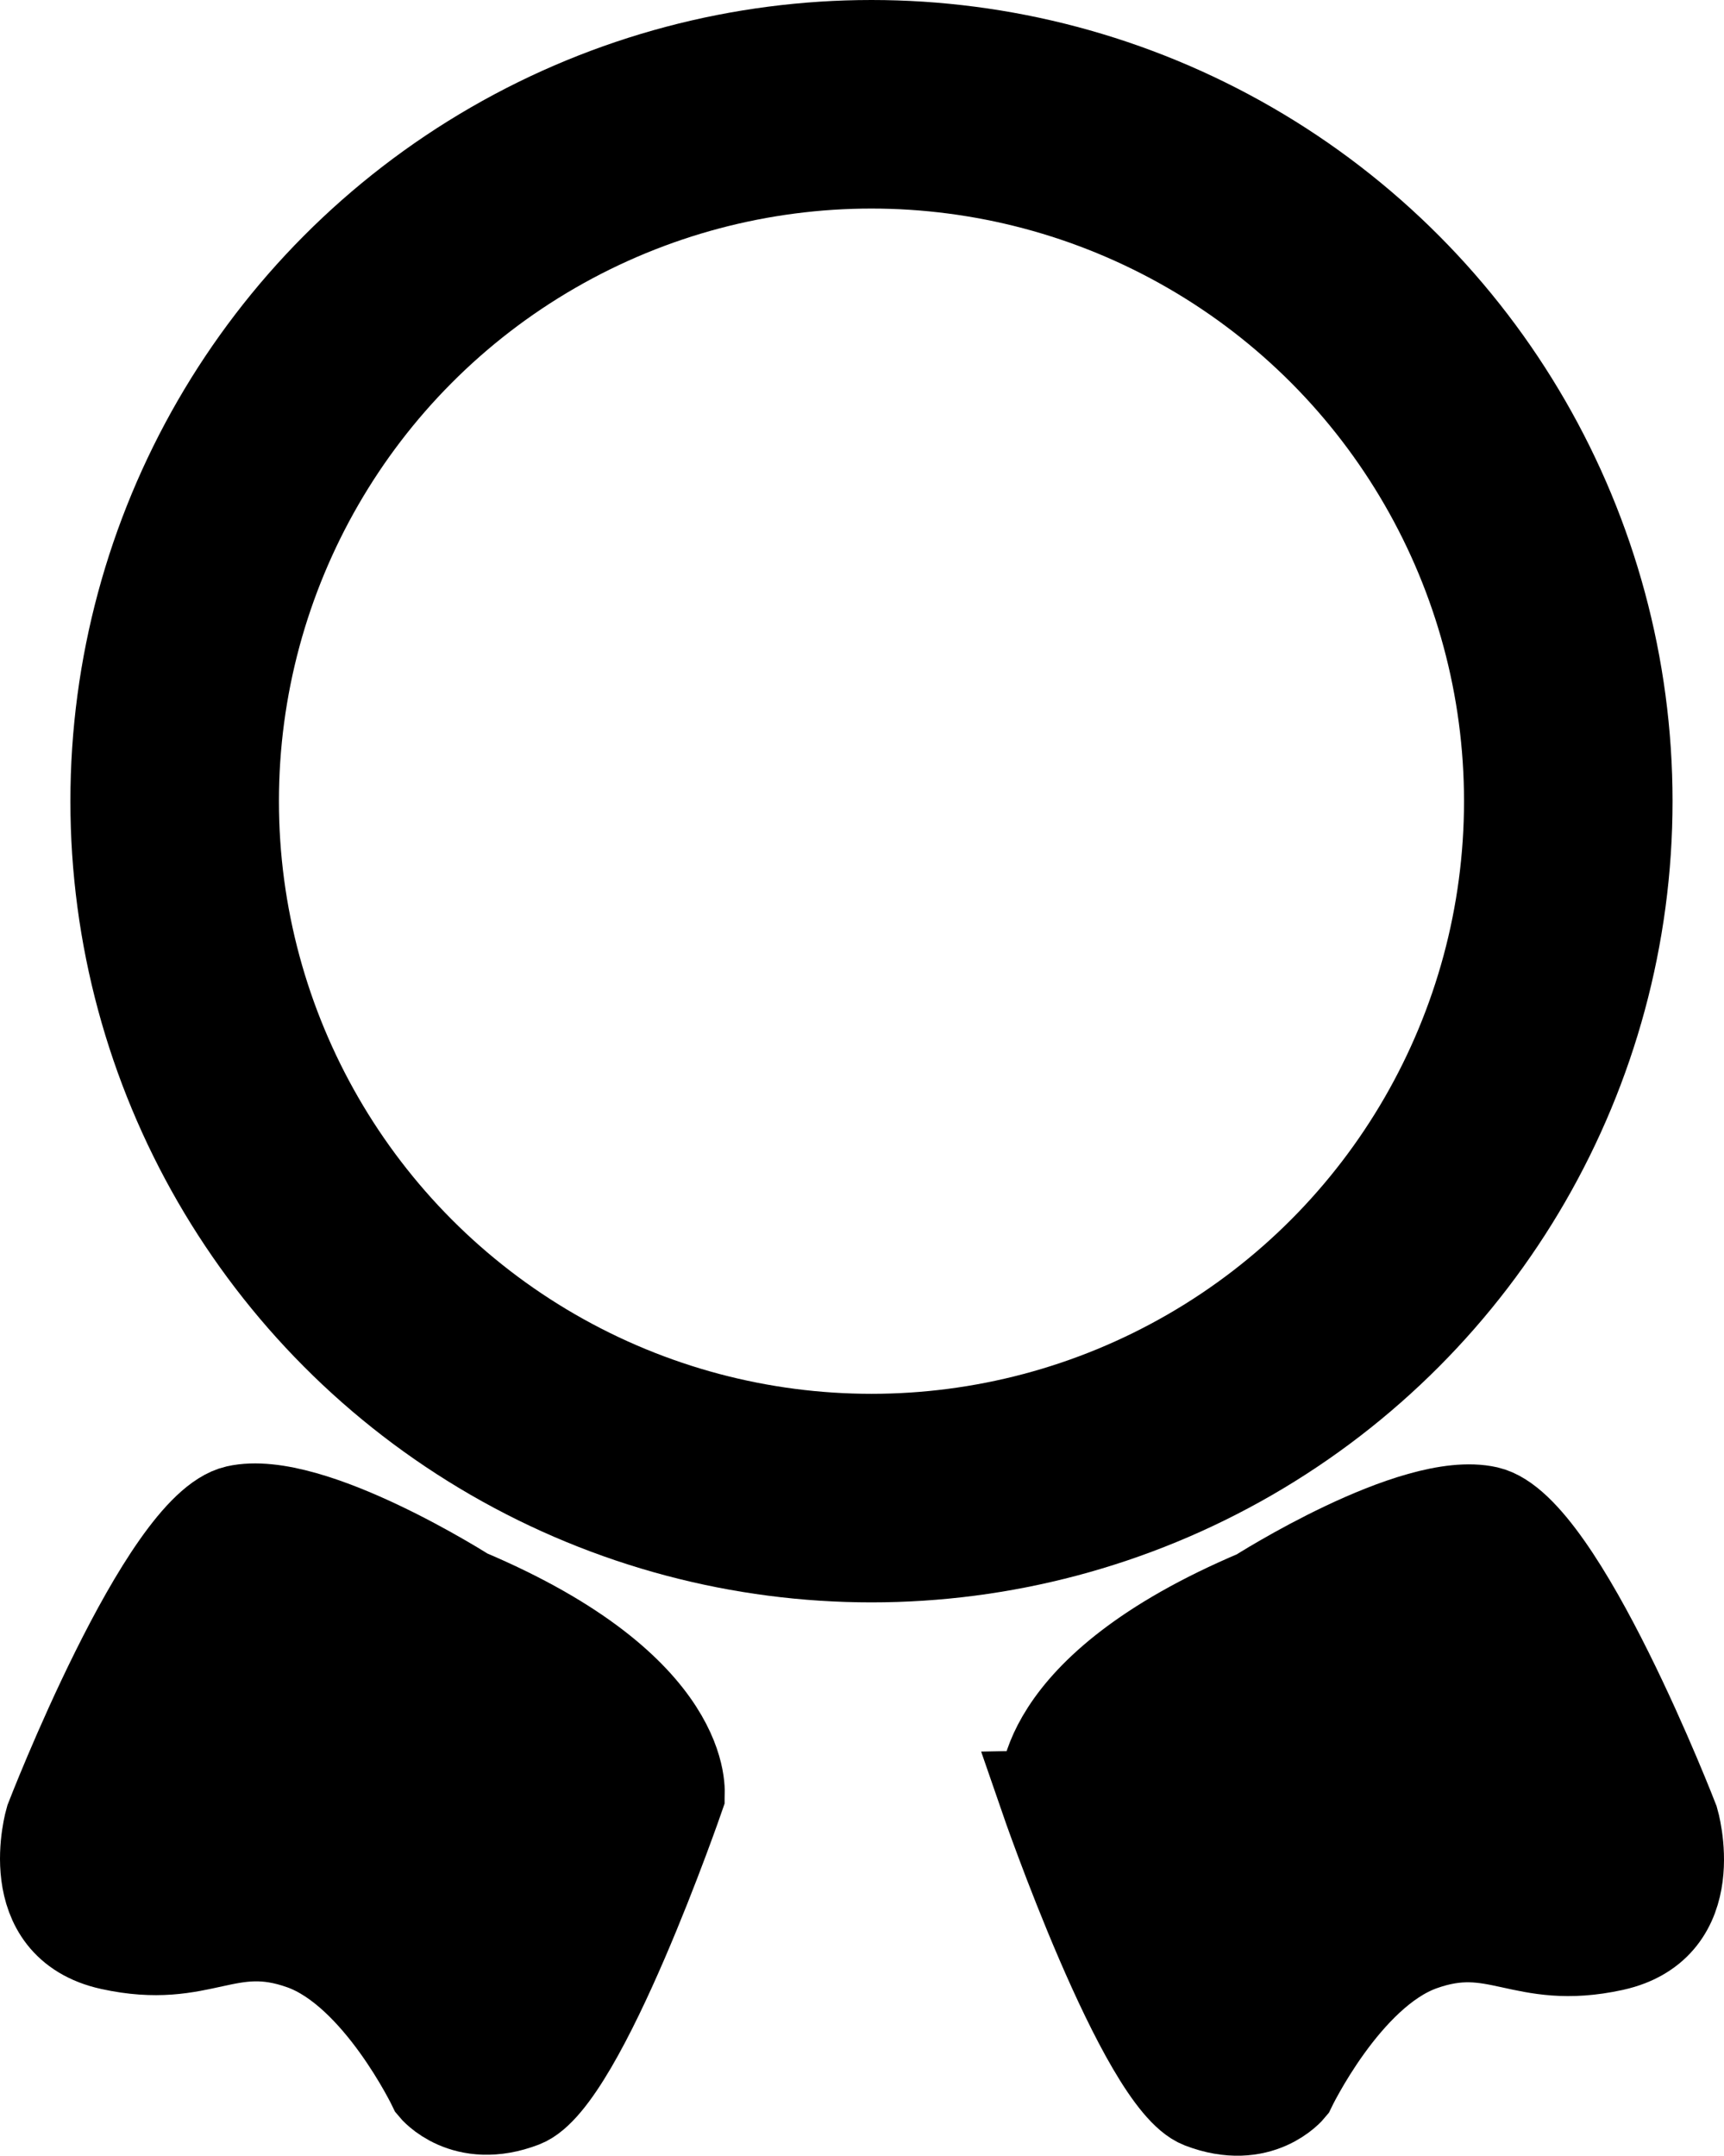 <svg xmlns="http://www.w3.org/2000/svg" viewBox="0 0 380.3 475.46"><defs><style>.cls-1,.cls-2{stroke:#000;stroke-miterlimit:10;}.cls-1{stroke-width:20px;}.cls-2{fill:none;stroke-width:46px;}</style></defs><title>Asset 1</title><g id="Layer_2" data-name="Layer 2"><g id="Layer_3" data-name="Layer 3"><path class="cls-1" d="M102.85,351.52s-34.45-22-50.63-18.34-41.1,68.18-41.1,68.18-6.85,23.13,13.35,27.56,25.59-6,42.31,0,28.86,31.44,28.86,31.44,6.74,8.28,19.68,3.3,34.52-67.54,34.52-67.54S152.94,372.71,102.85,351.52Z"/><path class="cls-1" d="M277.46,351.72s34.45-22,50.63-18.33,41.1,68.19,41.1,68.19,6.83,23.13-13.37,27.55-25.59-6-42.31,0-28.86,31.45-28.86,31.45-6.74,8.28-19.68,3.29-34.51-67.54-34.51-67.54S227.37,372.9,277.46,351.72Z"/><circle class="cls-2" cx="192.24" cy="176.71" r="153.71"/></g></g></svg>
